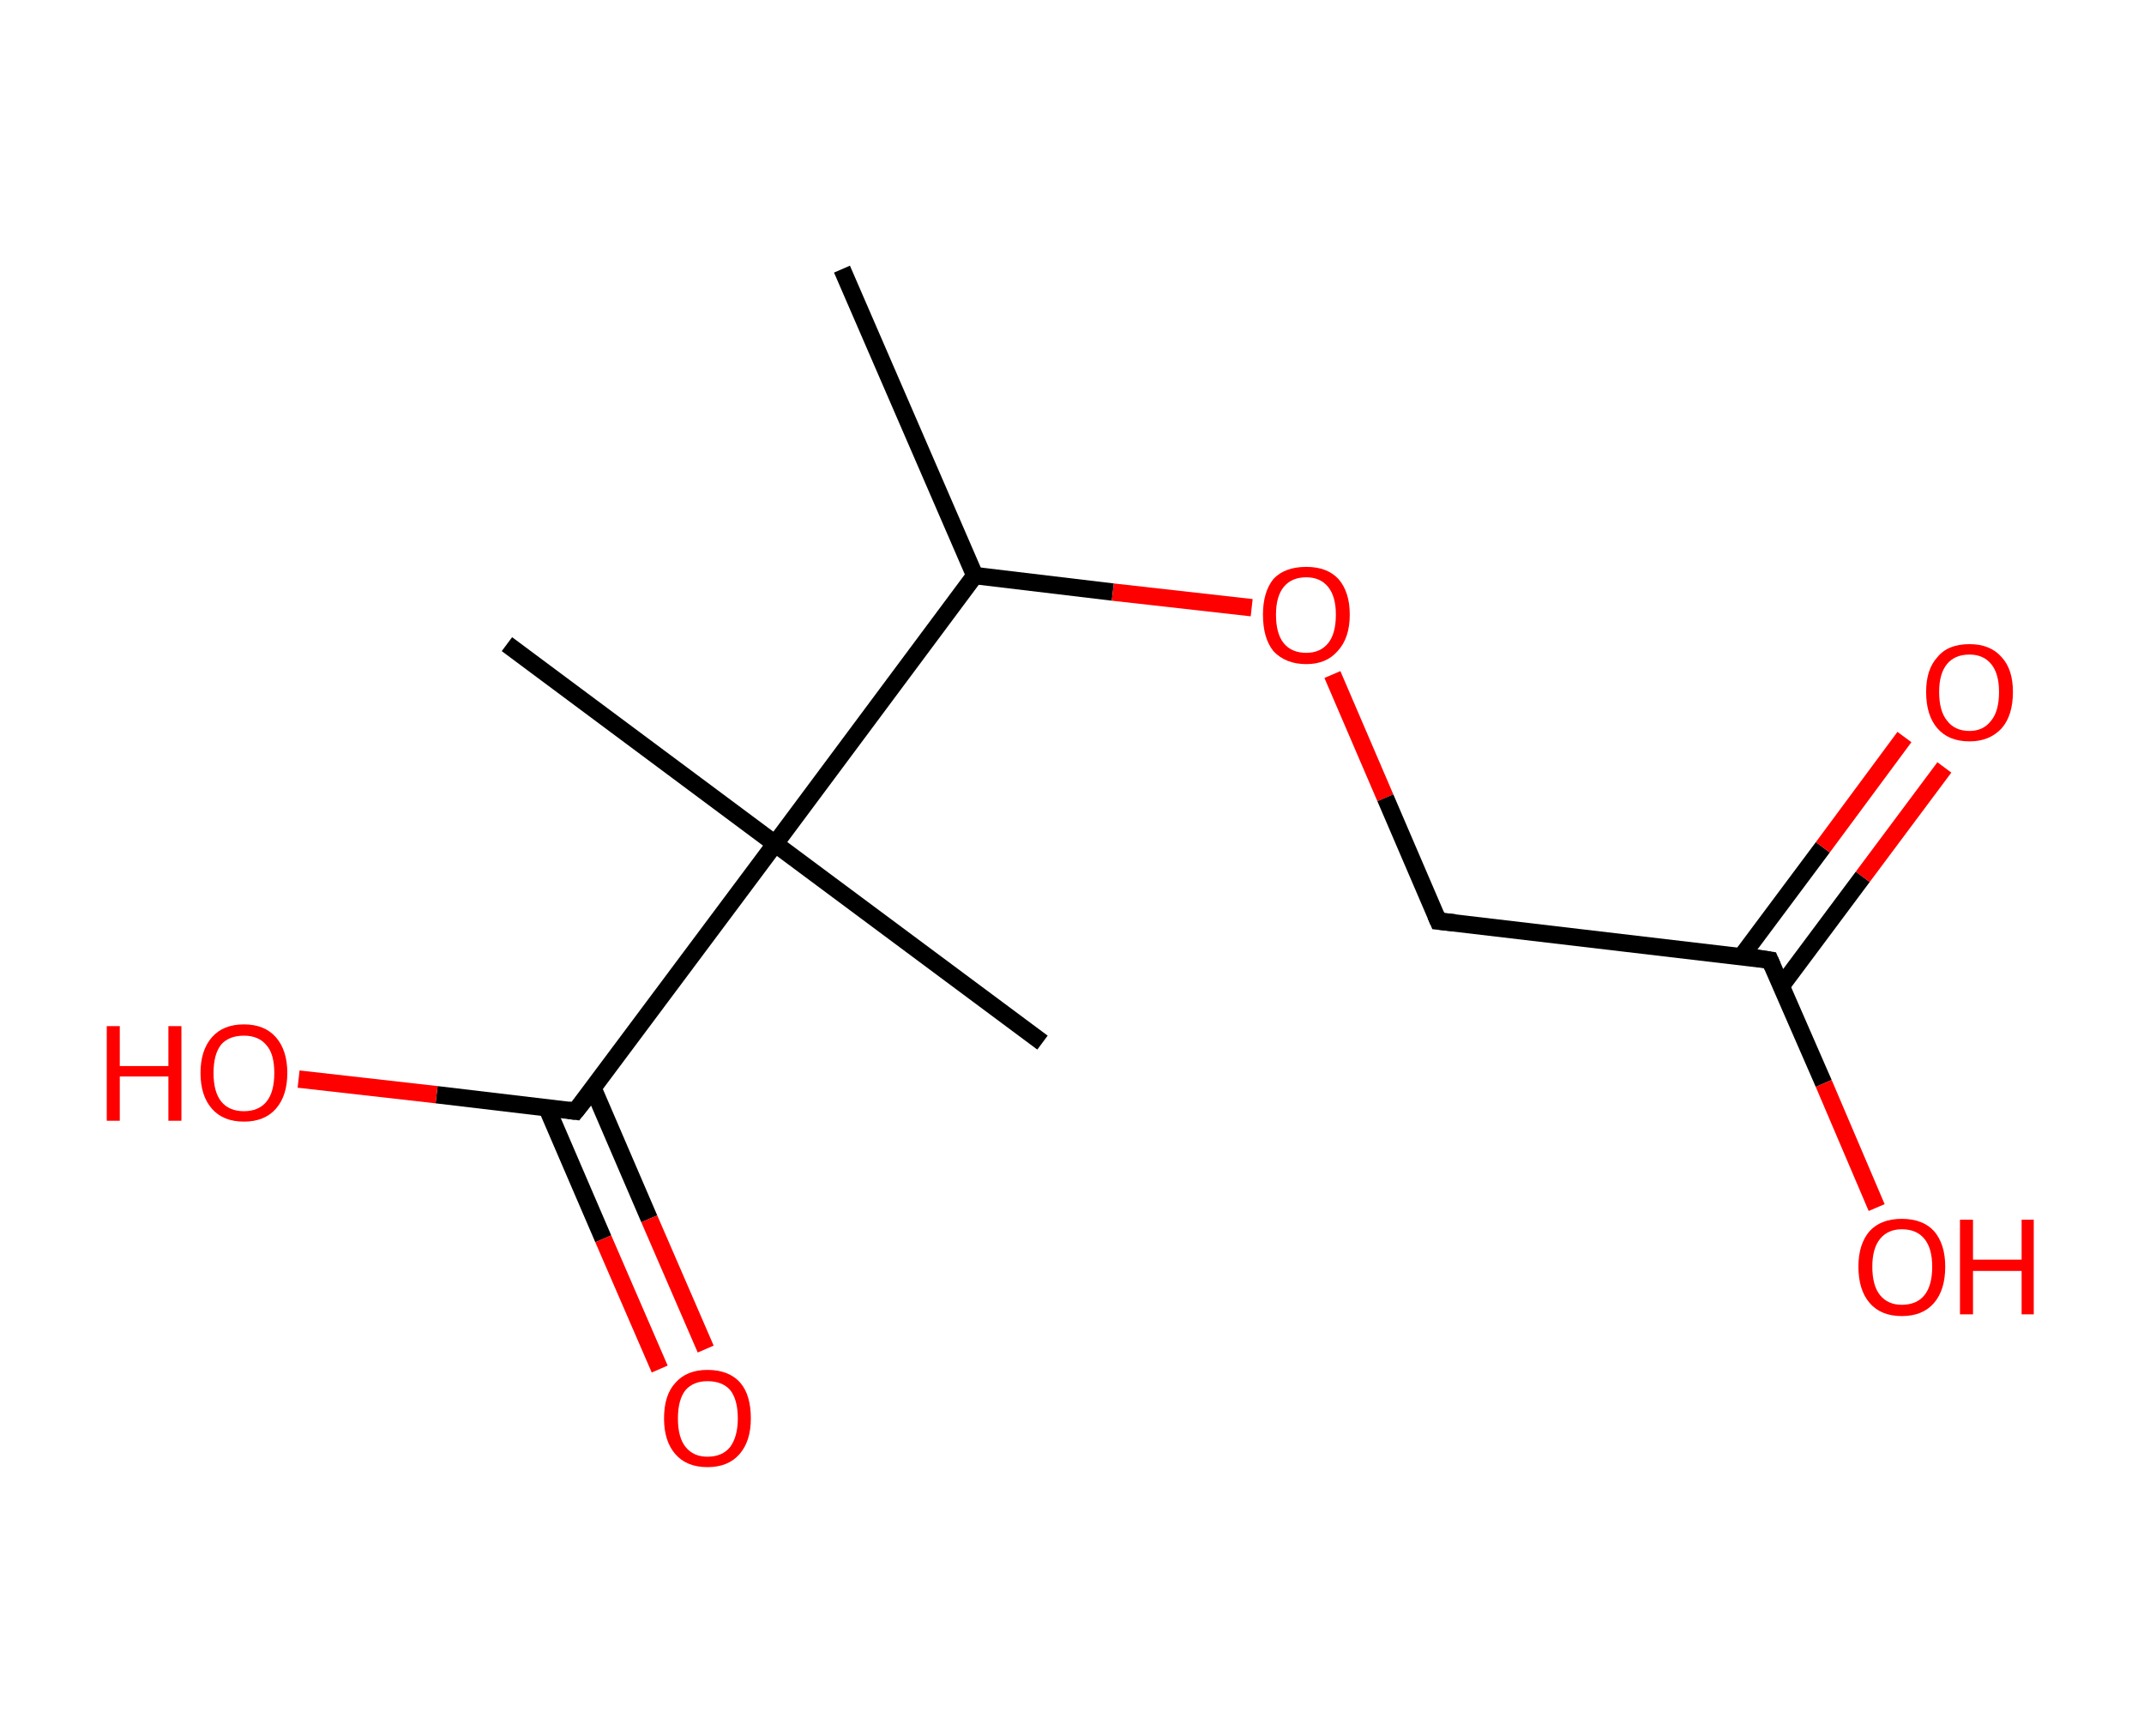 <?xml version='1.0' encoding='ASCII' standalone='yes'?>
<svg xmlns="http://www.w3.org/2000/svg" xmlns:rdkit="http://www.rdkit.org/xml" xmlns:xlink="http://www.w3.org/1999/xlink" version="1.1" baseProfile="full" xml:space="preserve" width="247px" height="200px" viewBox="0 0 247 200">
<!-- END OF HEADER -->
<rect style="opacity:1.0;fill:#FFFFFF;stroke:none" width="247.0" height="200.0" x="0.0" y="0.0"> </rect>
<path class="bond-0 atom-0 atom-1" d="M 97.0,31.0 L 112.3,66.3" style="fill:none;fill-rule:evenodd;stroke:#000000;stroke-width:2.0px;stroke-linecap:butt;stroke-linejoin:miter;stroke-opacity:1"/>
<path class="bond-1 atom-1 atom-2" d="M 112.3,66.3 L 128.2,68.2" style="fill:none;fill-rule:evenodd;stroke:#000000;stroke-width:2.0px;stroke-linecap:butt;stroke-linejoin:miter;stroke-opacity:1"/>
<path class="bond-1 atom-1 atom-2" d="M 128.2,68.2 L 144.2,70.0" style="fill:none;fill-rule:evenodd;stroke:#FF0000;stroke-width:2.0px;stroke-linecap:butt;stroke-linejoin:miter;stroke-opacity:1"/>
<path class="bond-2 atom-2 atom-3" d="M 153.5,77.7 L 159.6,91.9" style="fill:none;fill-rule:evenodd;stroke:#FF0000;stroke-width:2.0px;stroke-linecap:butt;stroke-linejoin:miter;stroke-opacity:1"/>
<path class="bond-2 atom-2 atom-3" d="M 159.6,91.9 L 165.7,106.1" style="fill:none;fill-rule:evenodd;stroke:#000000;stroke-width:2.0px;stroke-linecap:butt;stroke-linejoin:miter;stroke-opacity:1"/>
<path class="bond-3 atom-3 atom-4" d="M 165.7,106.1 L 203.9,110.6" style="fill:none;fill-rule:evenodd;stroke:#000000;stroke-width:2.0px;stroke-linecap:butt;stroke-linejoin:miter;stroke-opacity:1"/>
<path class="bond-4 atom-4 atom-5" d="M 205.2,113.6 L 214.6,101.0" style="fill:none;fill-rule:evenodd;stroke:#000000;stroke-width:2.0px;stroke-linecap:butt;stroke-linejoin:miter;stroke-opacity:1"/>
<path class="bond-4 atom-4 atom-5" d="M 214.6,101.0 L 224.0,88.4" style="fill:none;fill-rule:evenodd;stroke:#FF0000;stroke-width:2.0px;stroke-linecap:butt;stroke-linejoin:miter;stroke-opacity:1"/>
<path class="bond-4 atom-4 atom-5" d="M 200.6,110.2 L 210.0,97.6" style="fill:none;fill-rule:evenodd;stroke:#000000;stroke-width:2.0px;stroke-linecap:butt;stroke-linejoin:miter;stroke-opacity:1"/>
<path class="bond-4 atom-4 atom-5" d="M 210.0,97.6 L 219.4,84.9" style="fill:none;fill-rule:evenodd;stroke:#FF0000;stroke-width:2.0px;stroke-linecap:butt;stroke-linejoin:miter;stroke-opacity:1"/>
<path class="bond-5 atom-4 atom-6" d="M 203.9,110.6 L 210.1,124.8" style="fill:none;fill-rule:evenodd;stroke:#000000;stroke-width:2.0px;stroke-linecap:butt;stroke-linejoin:miter;stroke-opacity:1"/>
<path class="bond-5 atom-4 atom-6" d="M 210.1,124.8 L 216.2,139.1" style="fill:none;fill-rule:evenodd;stroke:#FF0000;stroke-width:2.0px;stroke-linecap:butt;stroke-linejoin:miter;stroke-opacity:1"/>
<path class="bond-6 atom-1 atom-7" d="M 112.3,66.3 L 89.3,97.2" style="fill:none;fill-rule:evenodd;stroke:#000000;stroke-width:2.0px;stroke-linecap:butt;stroke-linejoin:miter;stroke-opacity:1"/>
<path class="bond-7 atom-7 atom-8" d="M 89.3,97.2 L 58.4,74.2" style="fill:none;fill-rule:evenodd;stroke:#000000;stroke-width:2.0px;stroke-linecap:butt;stroke-linejoin:miter;stroke-opacity:1"/>
<path class="bond-8 atom-7 atom-9" d="M 89.3,97.2 L 120.1,120.1" style="fill:none;fill-rule:evenodd;stroke:#000000;stroke-width:2.0px;stroke-linecap:butt;stroke-linejoin:miter;stroke-opacity:1"/>
<path class="bond-9 atom-7 atom-10" d="M 89.3,97.2 L 66.3,128.0" style="fill:none;fill-rule:evenodd;stroke:#000000;stroke-width:2.0px;stroke-linecap:butt;stroke-linejoin:miter;stroke-opacity:1"/>
<path class="bond-10 atom-10 atom-11" d="M 63.0,127.6 L 69.5,142.7" style="fill:none;fill-rule:evenodd;stroke:#000000;stroke-width:2.0px;stroke-linecap:butt;stroke-linejoin:miter;stroke-opacity:1"/>
<path class="bond-10 atom-10 atom-11" d="M 69.5,142.7 L 76.0,157.7" style="fill:none;fill-rule:evenodd;stroke:#FF0000;stroke-width:2.0px;stroke-linecap:butt;stroke-linejoin:miter;stroke-opacity:1"/>
<path class="bond-10 atom-10 atom-11" d="M 68.3,125.3 L 74.8,140.4" style="fill:none;fill-rule:evenodd;stroke:#000000;stroke-width:2.0px;stroke-linecap:butt;stroke-linejoin:miter;stroke-opacity:1"/>
<path class="bond-10 atom-10 atom-11" d="M 74.8,140.4 L 81.3,155.4" style="fill:none;fill-rule:evenodd;stroke:#FF0000;stroke-width:2.0px;stroke-linecap:butt;stroke-linejoin:miter;stroke-opacity:1"/>
<path class="bond-11 atom-10 atom-12" d="M 66.3,128.0 L 50.3,126.1" style="fill:none;fill-rule:evenodd;stroke:#000000;stroke-width:2.0px;stroke-linecap:butt;stroke-linejoin:miter;stroke-opacity:1"/>
<path class="bond-11 atom-10 atom-12" d="M 50.3,126.1 L 34.4,124.3" style="fill:none;fill-rule:evenodd;stroke:#FF0000;stroke-width:2.0px;stroke-linecap:butt;stroke-linejoin:miter;stroke-opacity:1"/>
<path d="M 165.4,105.4 L 165.7,106.1 L 167.6,106.3" style="fill:none;stroke:#000000;stroke-width:2.0px;stroke-linecap:butt;stroke-linejoin:miter;stroke-opacity:1;"/>
<path d="M 202.0,110.3 L 203.9,110.6 L 204.2,111.3" style="fill:none;stroke:#000000;stroke-width:2.0px;stroke-linecap:butt;stroke-linejoin:miter;stroke-opacity:1;"/>
<path d="M 67.5,126.5 L 66.3,128.0 L 65.5,127.9" style="fill:none;stroke:#000000;stroke-width:2.0px;stroke-linecap:butt;stroke-linejoin:miter;stroke-opacity:1;"/>
<path class="atom-2" d="M 145.5 70.8 Q 145.5 68.2, 146.7 66.7 Q 148.0 65.3, 150.5 65.3 Q 152.9 65.3, 154.2 66.7 Q 155.5 68.2, 155.5 70.8 Q 155.5 73.5, 154.1 75.0 Q 152.8 76.5, 150.5 76.5 Q 148.1 76.5, 146.7 75.0 Q 145.5 73.5, 145.5 70.8 M 150.5 75.2 Q 152.1 75.2, 153.0 74.1 Q 153.9 73.0, 153.9 70.8 Q 153.9 68.7, 153.0 67.6 Q 152.1 66.5, 150.5 66.5 Q 148.8 66.5, 147.9 67.6 Q 147.0 68.7, 147.0 70.8 Q 147.0 73.0, 147.9 74.1 Q 148.8 75.2, 150.5 75.2 " fill="#FF0000"/>
<path class="atom-5" d="M 221.9 79.7 Q 221.9 77.1, 223.2 75.7 Q 224.4 74.2, 226.9 74.2 Q 229.3 74.2, 230.6 75.7 Q 231.9 77.1, 231.9 79.7 Q 231.9 82.4, 230.6 83.9 Q 229.2 85.4, 226.9 85.4 Q 224.5 85.4, 223.2 83.9 Q 221.9 82.4, 221.9 79.7 M 226.9 84.2 Q 228.5 84.2, 229.4 83.0 Q 230.3 81.9, 230.3 79.7 Q 230.3 77.6, 229.4 76.5 Q 228.5 75.4, 226.9 75.4 Q 225.2 75.4, 224.3 76.5 Q 223.4 77.6, 223.4 79.7 Q 223.4 81.9, 224.3 83.0 Q 225.2 84.2, 226.9 84.2 " fill="#FF0000"/>
<path class="atom-6" d="M 214.1 145.9 Q 214.1 143.3, 215.4 141.8 Q 216.7 140.4, 219.1 140.4 Q 221.5 140.4, 222.8 141.8 Q 224.1 143.3, 224.1 145.9 Q 224.1 148.6, 222.8 150.1 Q 221.5 151.6, 219.1 151.6 Q 216.7 151.6, 215.4 150.1 Q 214.1 148.6, 214.1 145.9 M 219.1 150.3 Q 220.8 150.3, 221.7 149.2 Q 222.6 148.1, 222.6 145.9 Q 222.6 143.8, 221.7 142.7 Q 220.8 141.6, 219.1 141.6 Q 217.5 141.6, 216.6 142.7 Q 215.7 143.8, 215.7 145.9 Q 215.7 148.1, 216.6 149.2 Q 217.5 150.3, 219.1 150.3 " fill="#FF0000"/>
<path class="atom-6" d="M 225.8 140.5 L 227.3 140.5 L 227.3 145.1 L 232.9 145.1 L 232.9 140.5 L 234.3 140.5 L 234.3 151.4 L 232.9 151.4 L 232.9 146.4 L 227.3 146.4 L 227.3 151.4 L 225.8 151.4 L 225.8 140.5 " fill="#FF0000"/>
<path class="atom-11" d="M 76.5 163.4 Q 76.5 160.7, 77.8 159.3 Q 79.1 157.8, 81.5 157.8 Q 84.0 157.8, 85.3 159.3 Q 86.5 160.7, 86.5 163.4 Q 86.5 166.0, 85.2 167.5 Q 83.9 169.0, 81.5 169.0 Q 79.1 169.0, 77.8 167.5 Q 76.5 166.0, 76.5 163.4 M 81.5 167.8 Q 83.2 167.8, 84.1 166.7 Q 85.0 165.5, 85.0 163.4 Q 85.0 161.2, 84.1 160.1 Q 83.2 159.1, 81.5 159.1 Q 79.9 159.1, 79.0 160.1 Q 78.1 161.2, 78.1 163.4 Q 78.1 165.6, 79.0 166.7 Q 79.9 167.8, 81.5 167.8 " fill="#FF0000"/>
<path class="atom-12" d="M 12.3 118.2 L 13.8 118.2 L 13.8 122.8 L 19.4 122.8 L 19.4 118.2 L 20.9 118.2 L 20.9 129.1 L 19.4 129.1 L 19.4 124.0 L 13.8 124.0 L 13.8 129.1 L 12.3 129.1 L 12.3 118.2 " fill="#FF0000"/>
<path class="atom-12" d="M 23.1 123.6 Q 23.1 121.0, 24.4 119.5 Q 25.7 118.0, 28.1 118.0 Q 30.5 118.0, 31.8 119.5 Q 33.1 121.0, 33.1 123.6 Q 33.1 126.2, 31.8 127.7 Q 30.5 129.2, 28.1 129.2 Q 25.7 129.2, 24.4 127.7 Q 23.1 126.2, 23.1 123.6 M 28.1 128.0 Q 29.8 128.0, 30.7 126.9 Q 31.6 125.8, 31.6 123.6 Q 31.6 121.4, 30.7 120.4 Q 29.8 119.3, 28.1 119.3 Q 26.4 119.3, 25.5 120.3 Q 24.6 121.4, 24.6 123.6 Q 24.6 125.8, 25.5 126.9 Q 26.4 128.0, 28.1 128.0 " fill="#FF0000"/>
</svg>
